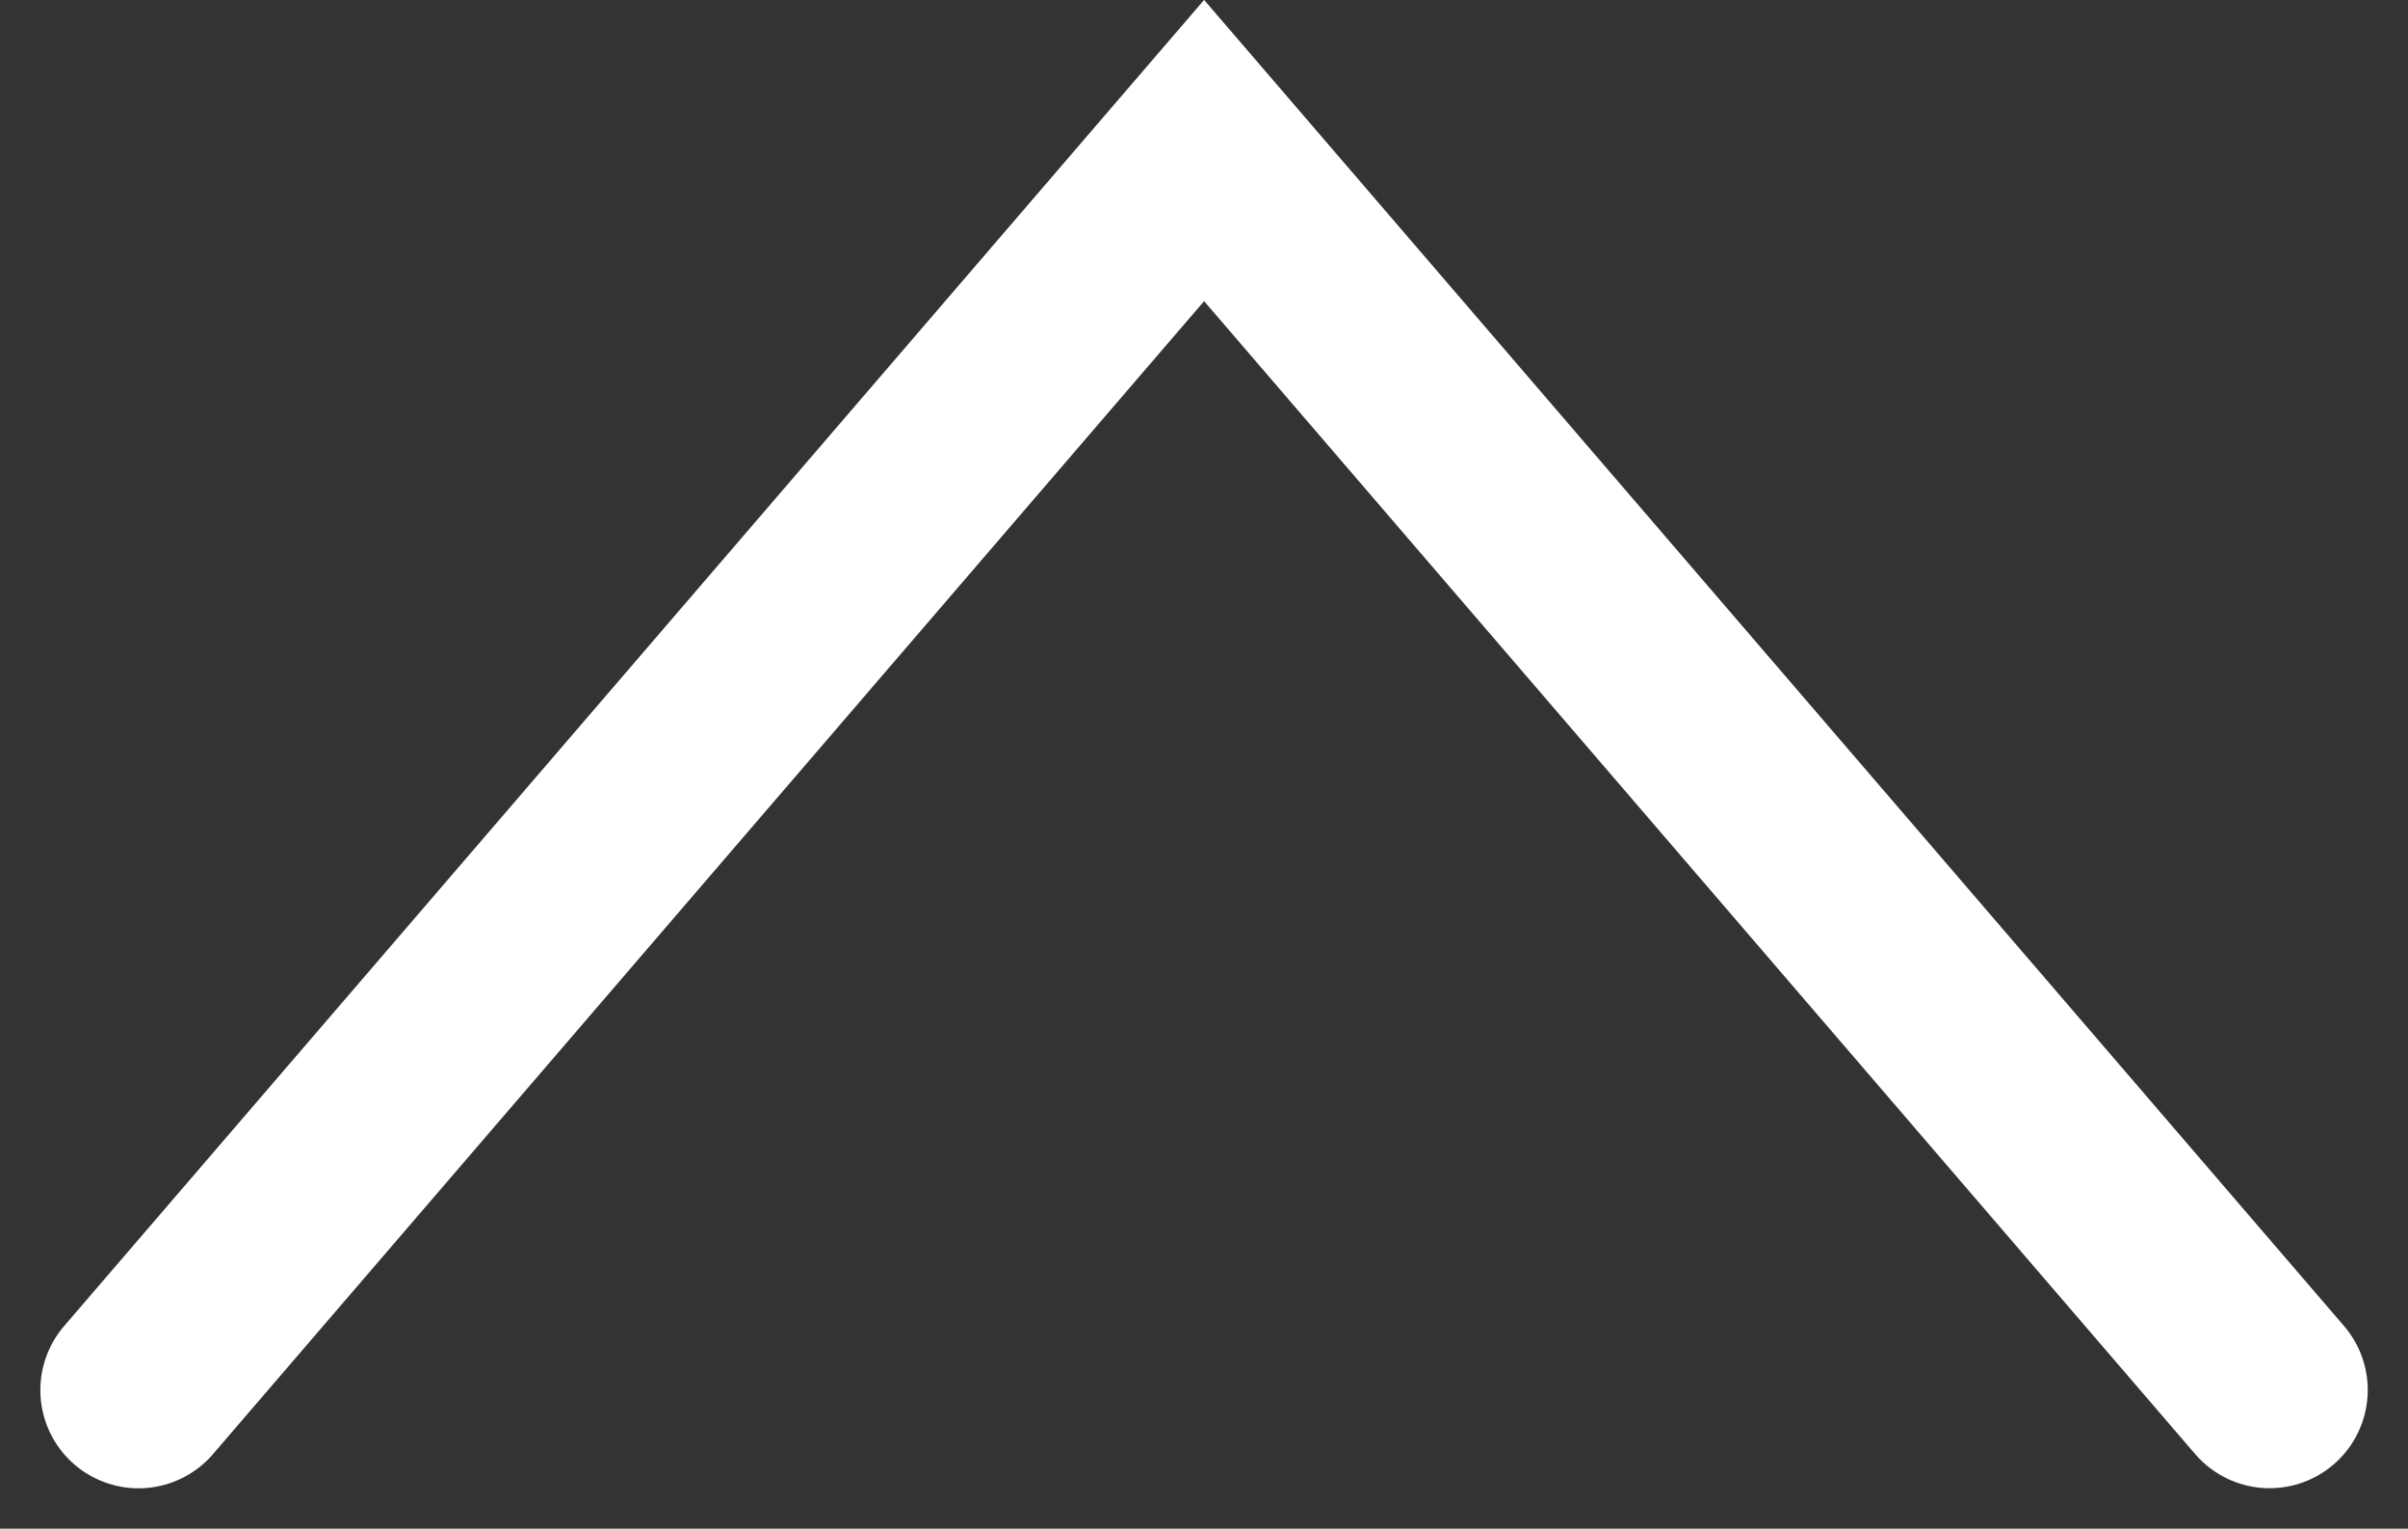 <svg xmlns="http://www.w3.org/2000/svg" width="24.528" height="15.567" viewBox="0 0 24.528 15.567">
  <rect x="0" y="0" width="24.528" height="15.567" fill="#333333" stroke="none"/>
  <path id="Path_1487" data-name="Path 1487" d="M-1091.5,1353l12.623,10.854-5.259,4.522-7.363,6.331" transform="translate(-1351.589 -1077.344) rotate(-90)" fill="none" stroke="#fff" stroke-linecap="round" stroke-width="2"/>
</svg>